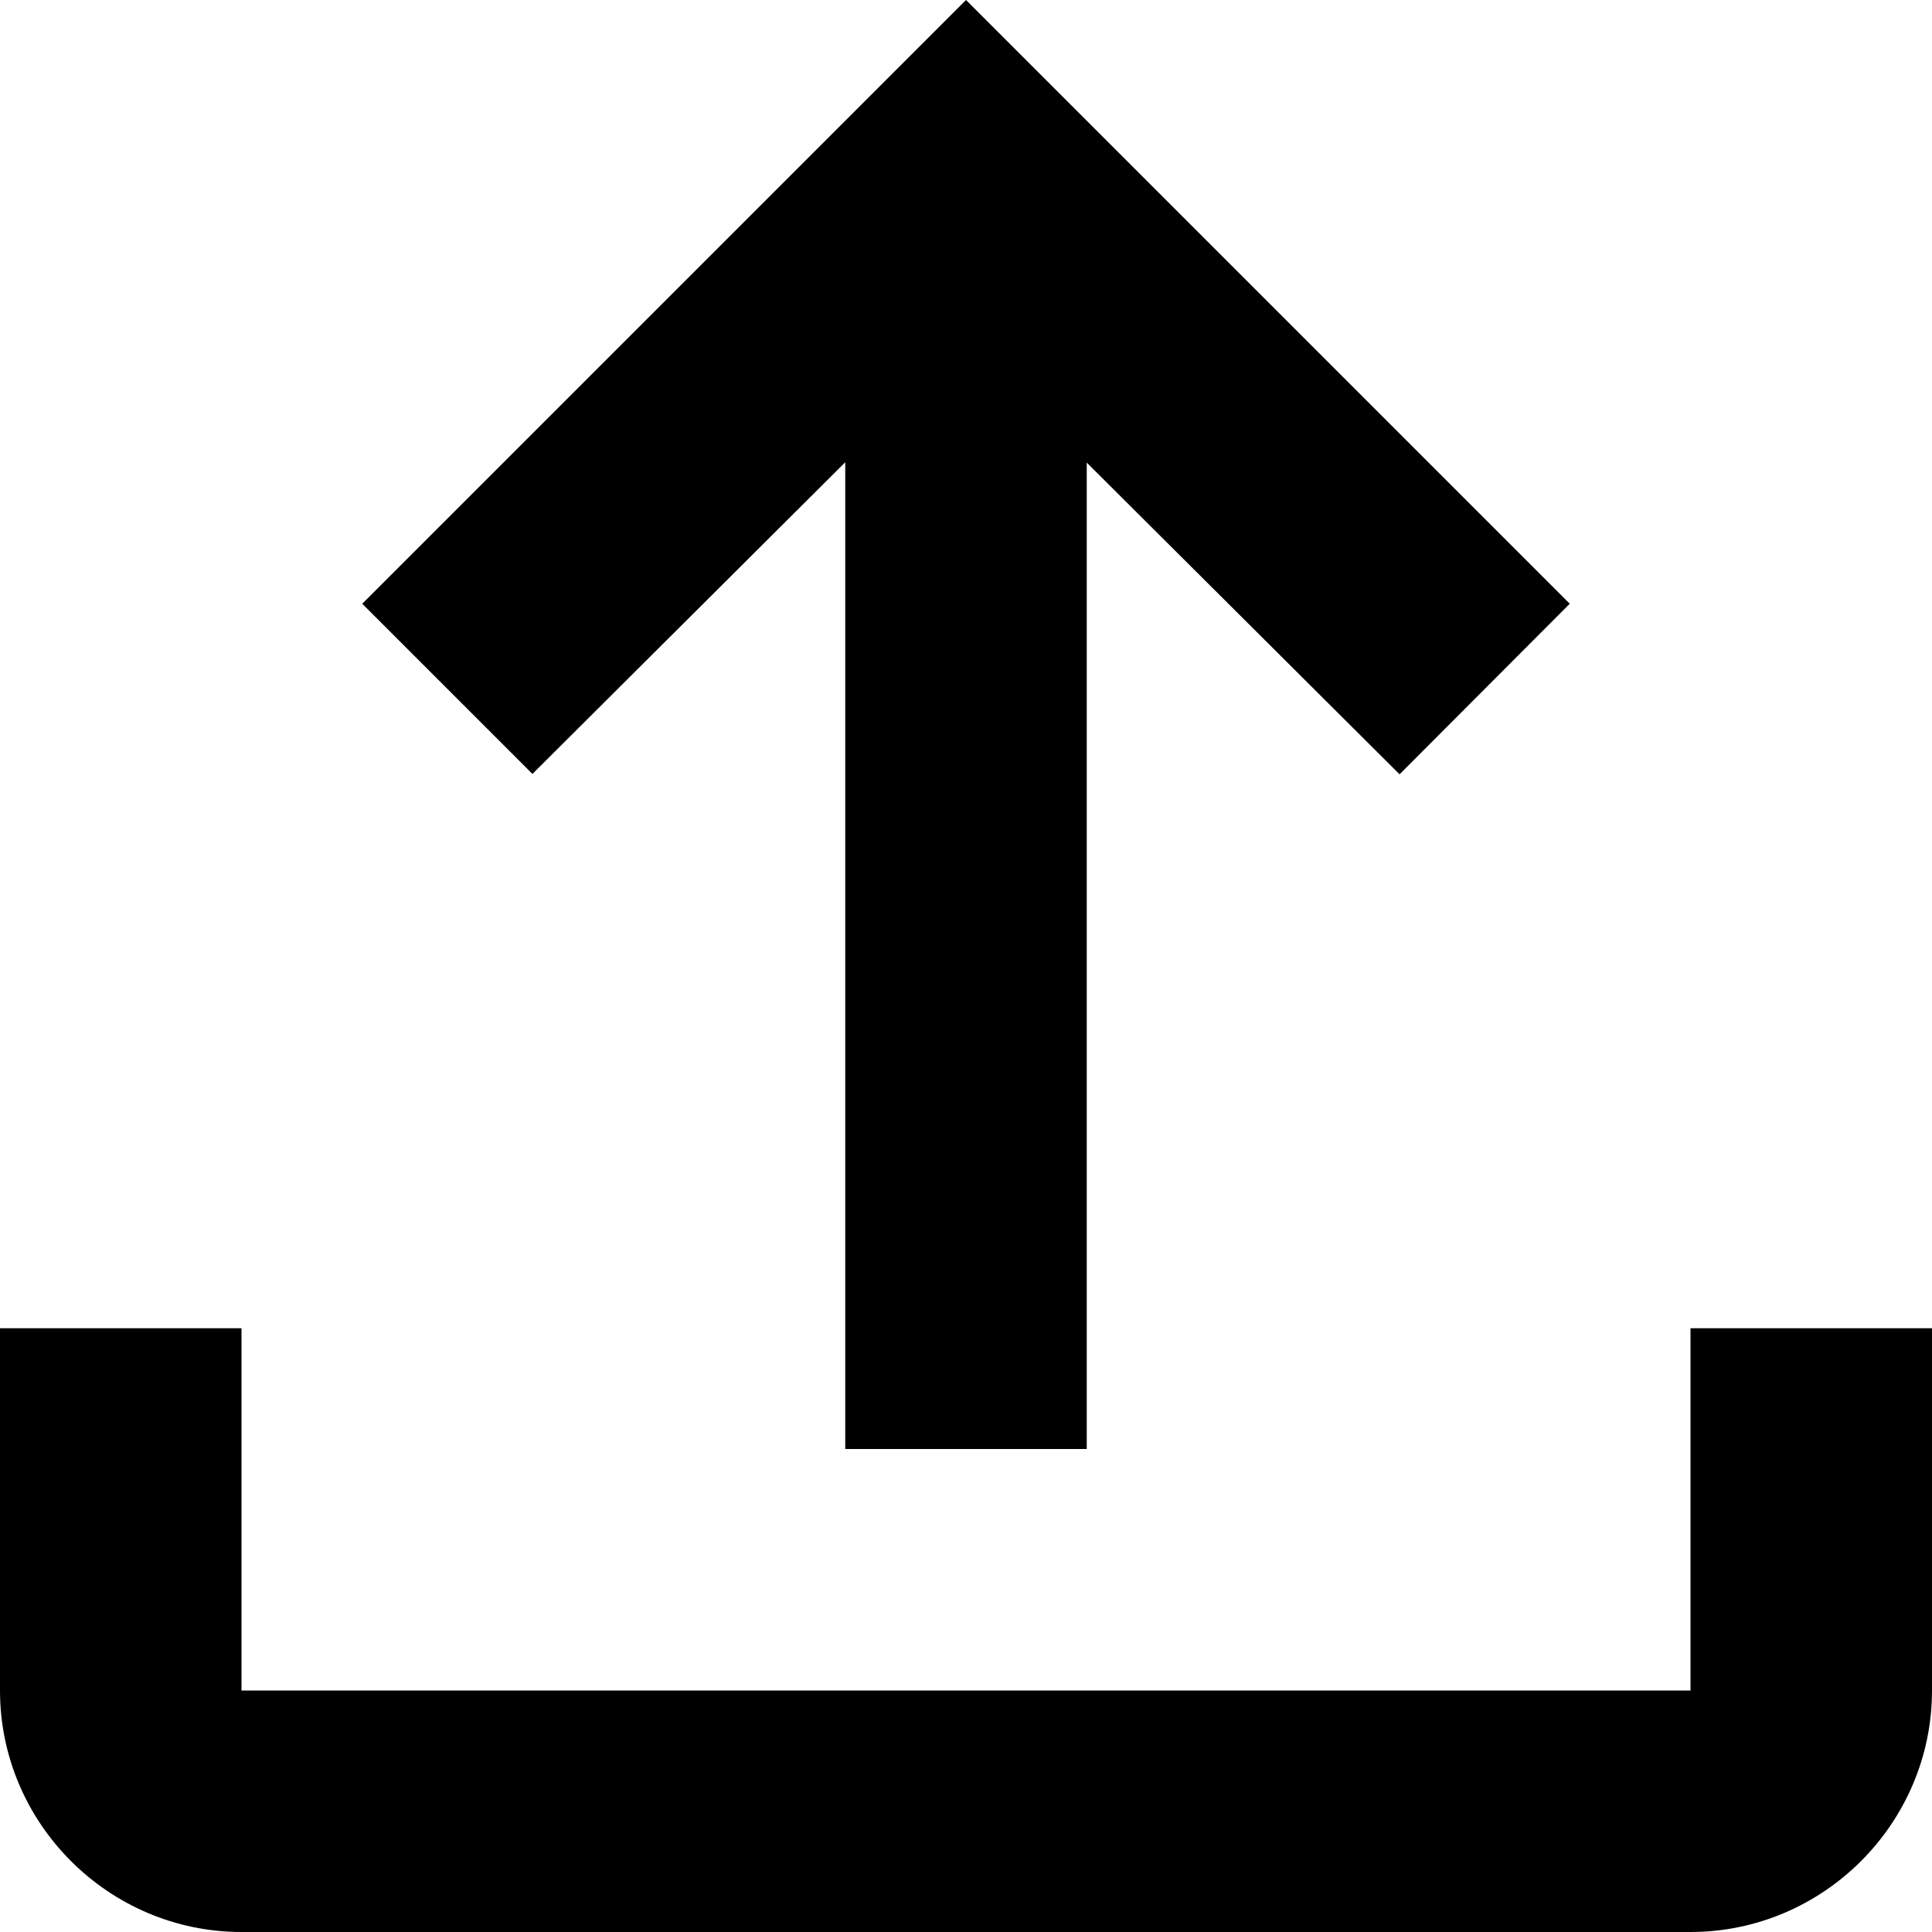<?xml version="1.0" encoding="utf-8"?>
<!-- Generator: Adobe Illustrator 26.0.3, SVG Export Plug-In . SVG Version: 6.00 Build 0)  -->
<svg version="1.1" id="레이어_1" xmlns="http://www.w3.org/2000/svg" xmlns:xlink="http://www.w3.org/1999/xlink" x="0px"
	 y="0px" viewBox="0 0 512 512" style="enable-background:new 0 0 512 512;" xml:space="preserve">
<g>
	<path d="M448,352v96H64v-96H0v96c0,35.2,28.8,64,64,64h384c35.2,0,64-28.8,64-64v-96H448z M96,160l45.1,45.1l82.9-82.6V384h64
		V122.6l82.9,82.6L416,160L256,0L96,160z"/>
</g>
</svg>
